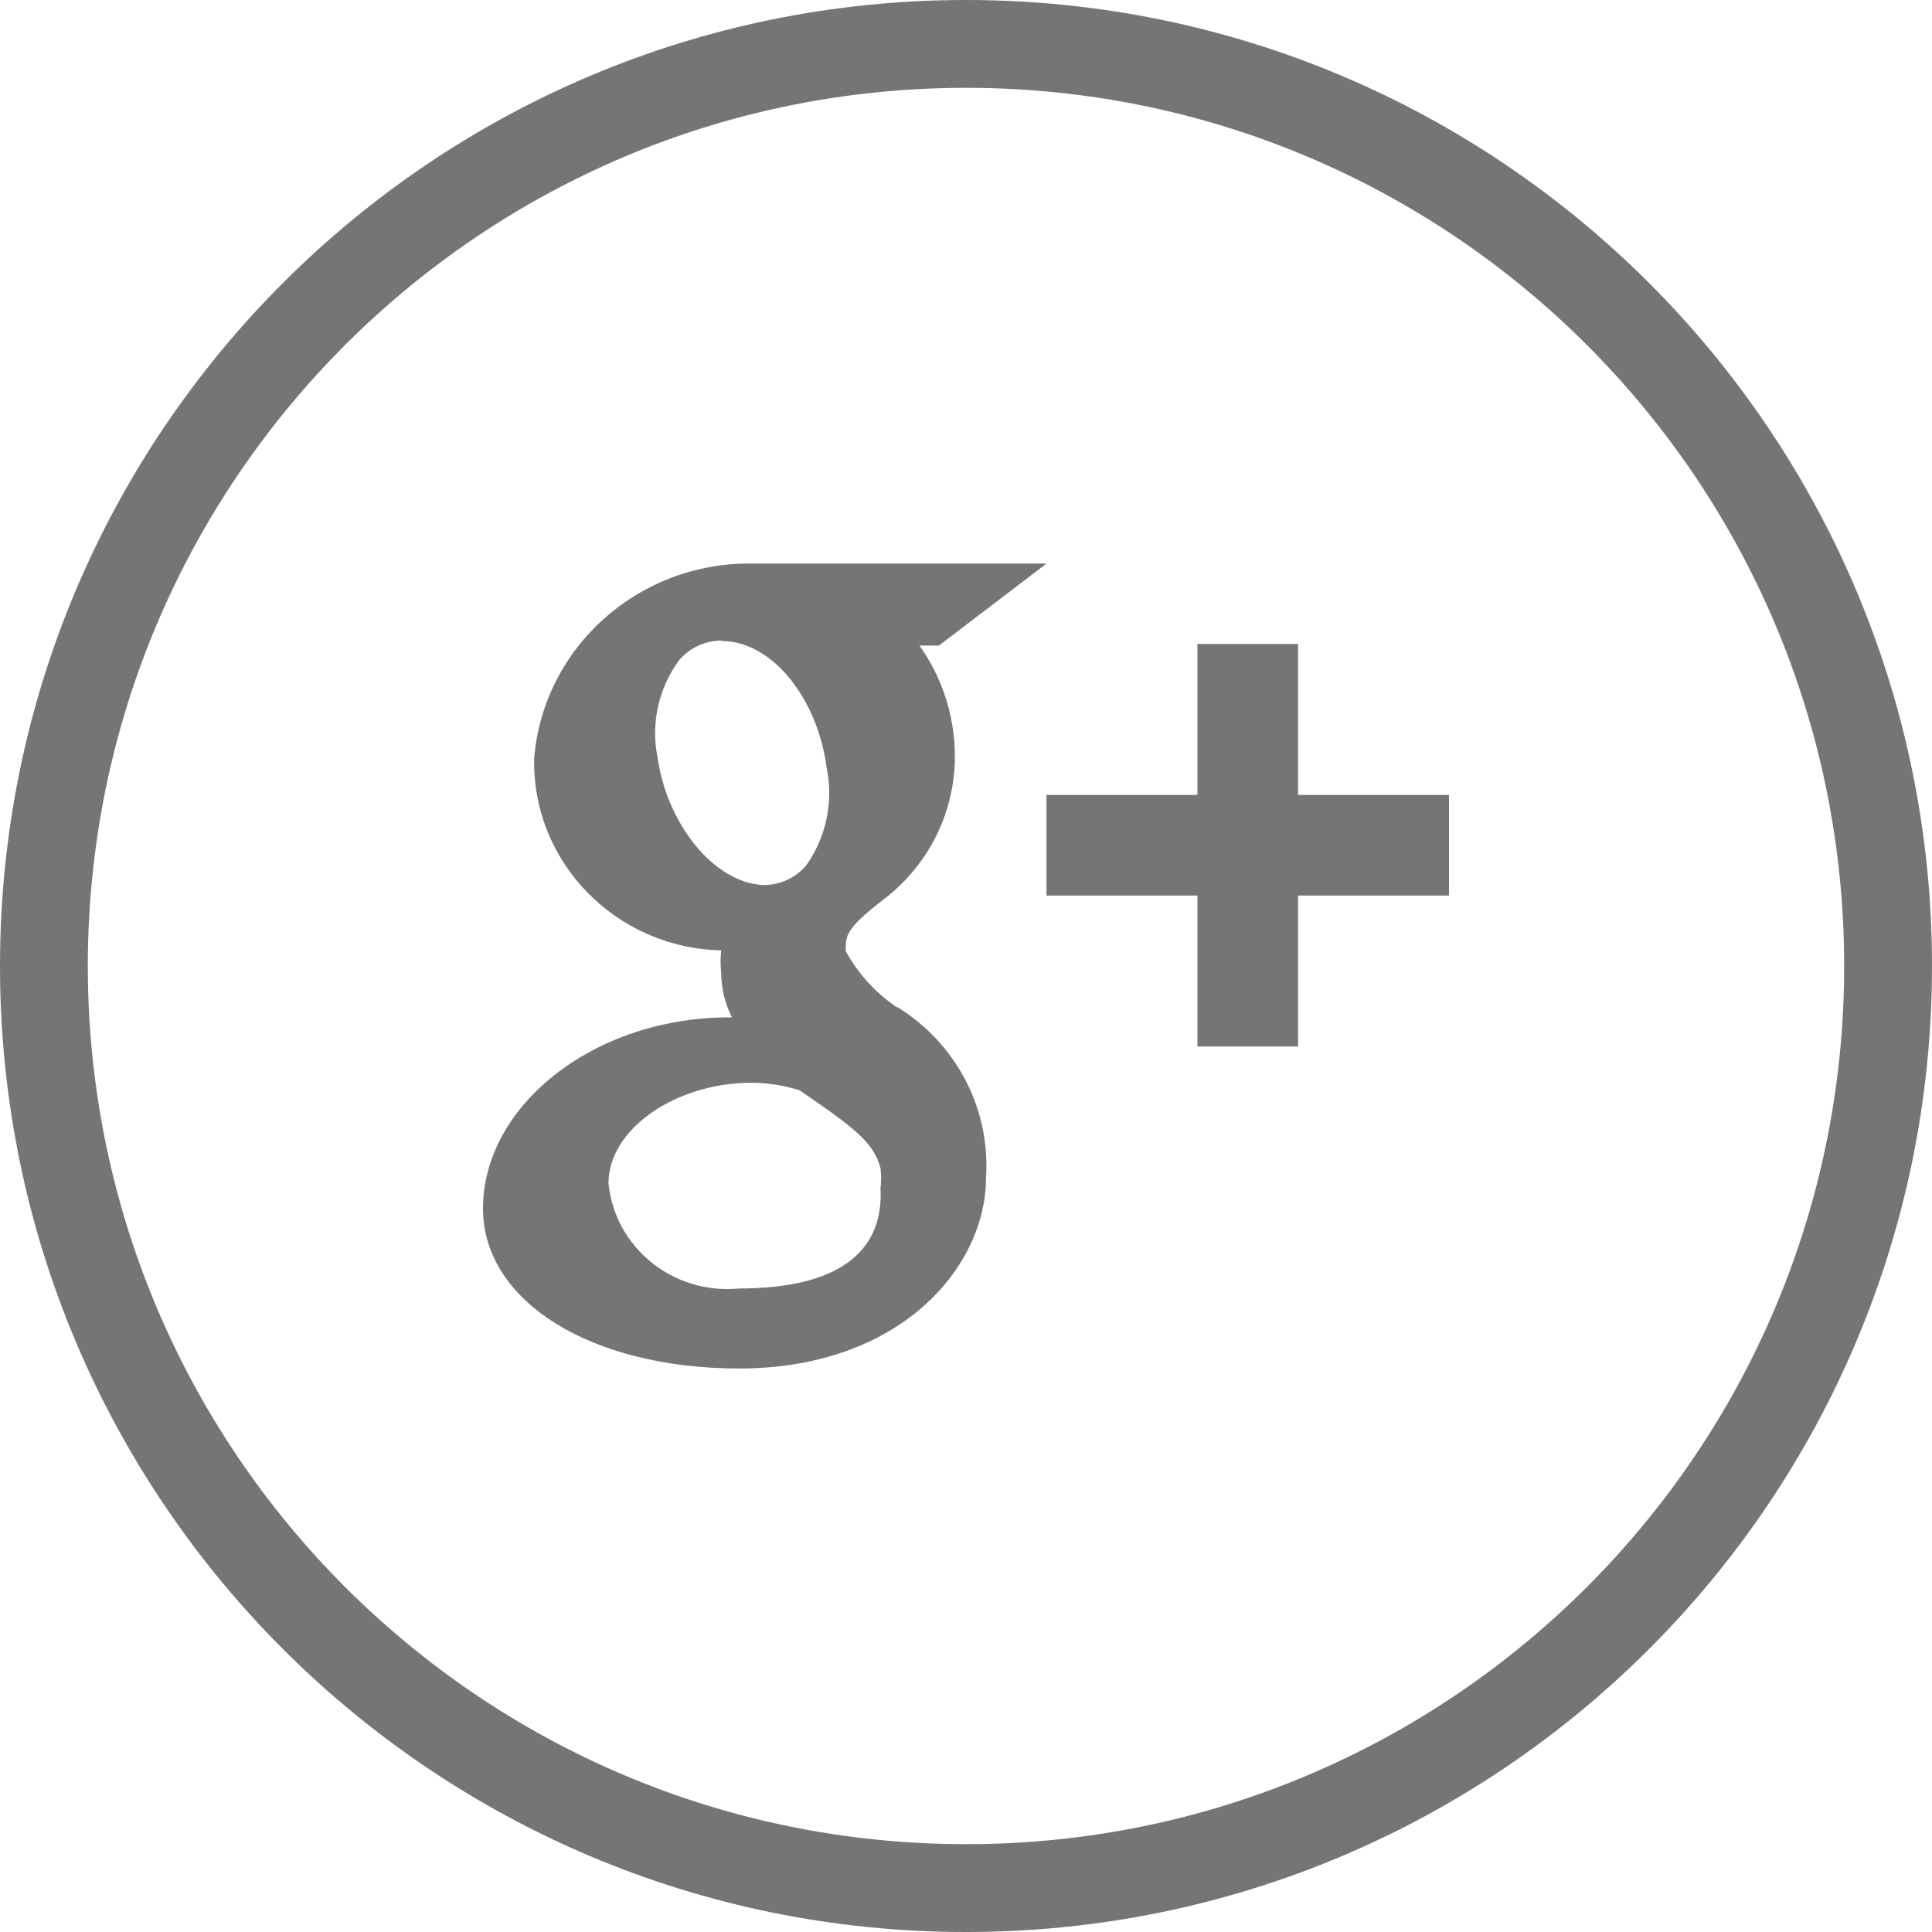 <svg width="24" height="24" viewBox="0 0 24 24" fill="none" xmlns="http://www.w3.org/2000/svg">
<path d="M12 0C5.373 0 0 5.373 0 12C0 18.627 5.373 24 12 24C18.627 24 24 18.627 24 12C24 5.373 18.627 0 12 0ZM12 22.909C5.975 22.909 1.091 18.025 1.091 12C1.091 5.975 5.975 1.091 12 1.091C18.025 1.091 22.909 5.975 22.909 12C22.909 18.025 18.025 22.909 12 22.909Z" fill="black" fill-opacity="0.54"/>
<path d="M16.125 8H14.875V9.875H13V11.125H14.875V13H16.125V11.125H18V9.875H16.125V8Z" fill="black" fill-opacity="0.54"/>
<path d="M11.142 12.507V12.513C10.875 12.333 10.657 12.093 10.505 11.813C10.505 11.625 10.505 11.538 10.957 11.188C11.512 10.774 11.845 10.135 11.861 9.45C11.873 8.94 11.719 8.438 11.422 8.019H11.664L13 7.001H9.36C7.946 6.973 6.754 8.029 6.636 9.413C6.604 10.703 7.644 11.775 8.958 11.806C8.958 11.806 8.959 11.806 8.959 11.806C8.949 11.9 8.949 11.994 8.959 12.088C8.96 12.279 9.006 12.467 9.093 12.638C7.387 12.625 6 13.731 6 15.013C6 16.163 7.336 17 9.182 17C11.174 17 12.249 15.75 12.249 14.625C12.304 13.773 11.879 12.959 11.142 12.507ZM8.164 9.375V9.388C8.086 8.972 8.185 8.543 8.437 8.2C8.568 8.047 8.761 7.958 8.965 7.957V7.963C9.602 7.963 10.162 8.694 10.27 9.544C10.355 9.963 10.263 10.399 10.015 10.75C9.882 10.908 9.683 10.998 9.475 10.994C8.87 10.963 8.272 10.232 8.164 9.375ZM9.182 16.006C8.367 16.086 7.64 15.502 7.559 14.702C7.559 14.701 7.559 14.701 7.559 14.7C7.559 14.025 8.393 13.45 9.341 13.45C9.542 13.452 9.741 13.484 9.933 13.544L10.124 13.675C10.607 14.013 10.862 14.206 10.938 14.513C10.948 14.594 10.948 14.675 10.938 14.756C10.983 15.581 10.372 16.006 9.182 16.006Z" fill="black" fill-opacity="0.54"/>
</svg>

